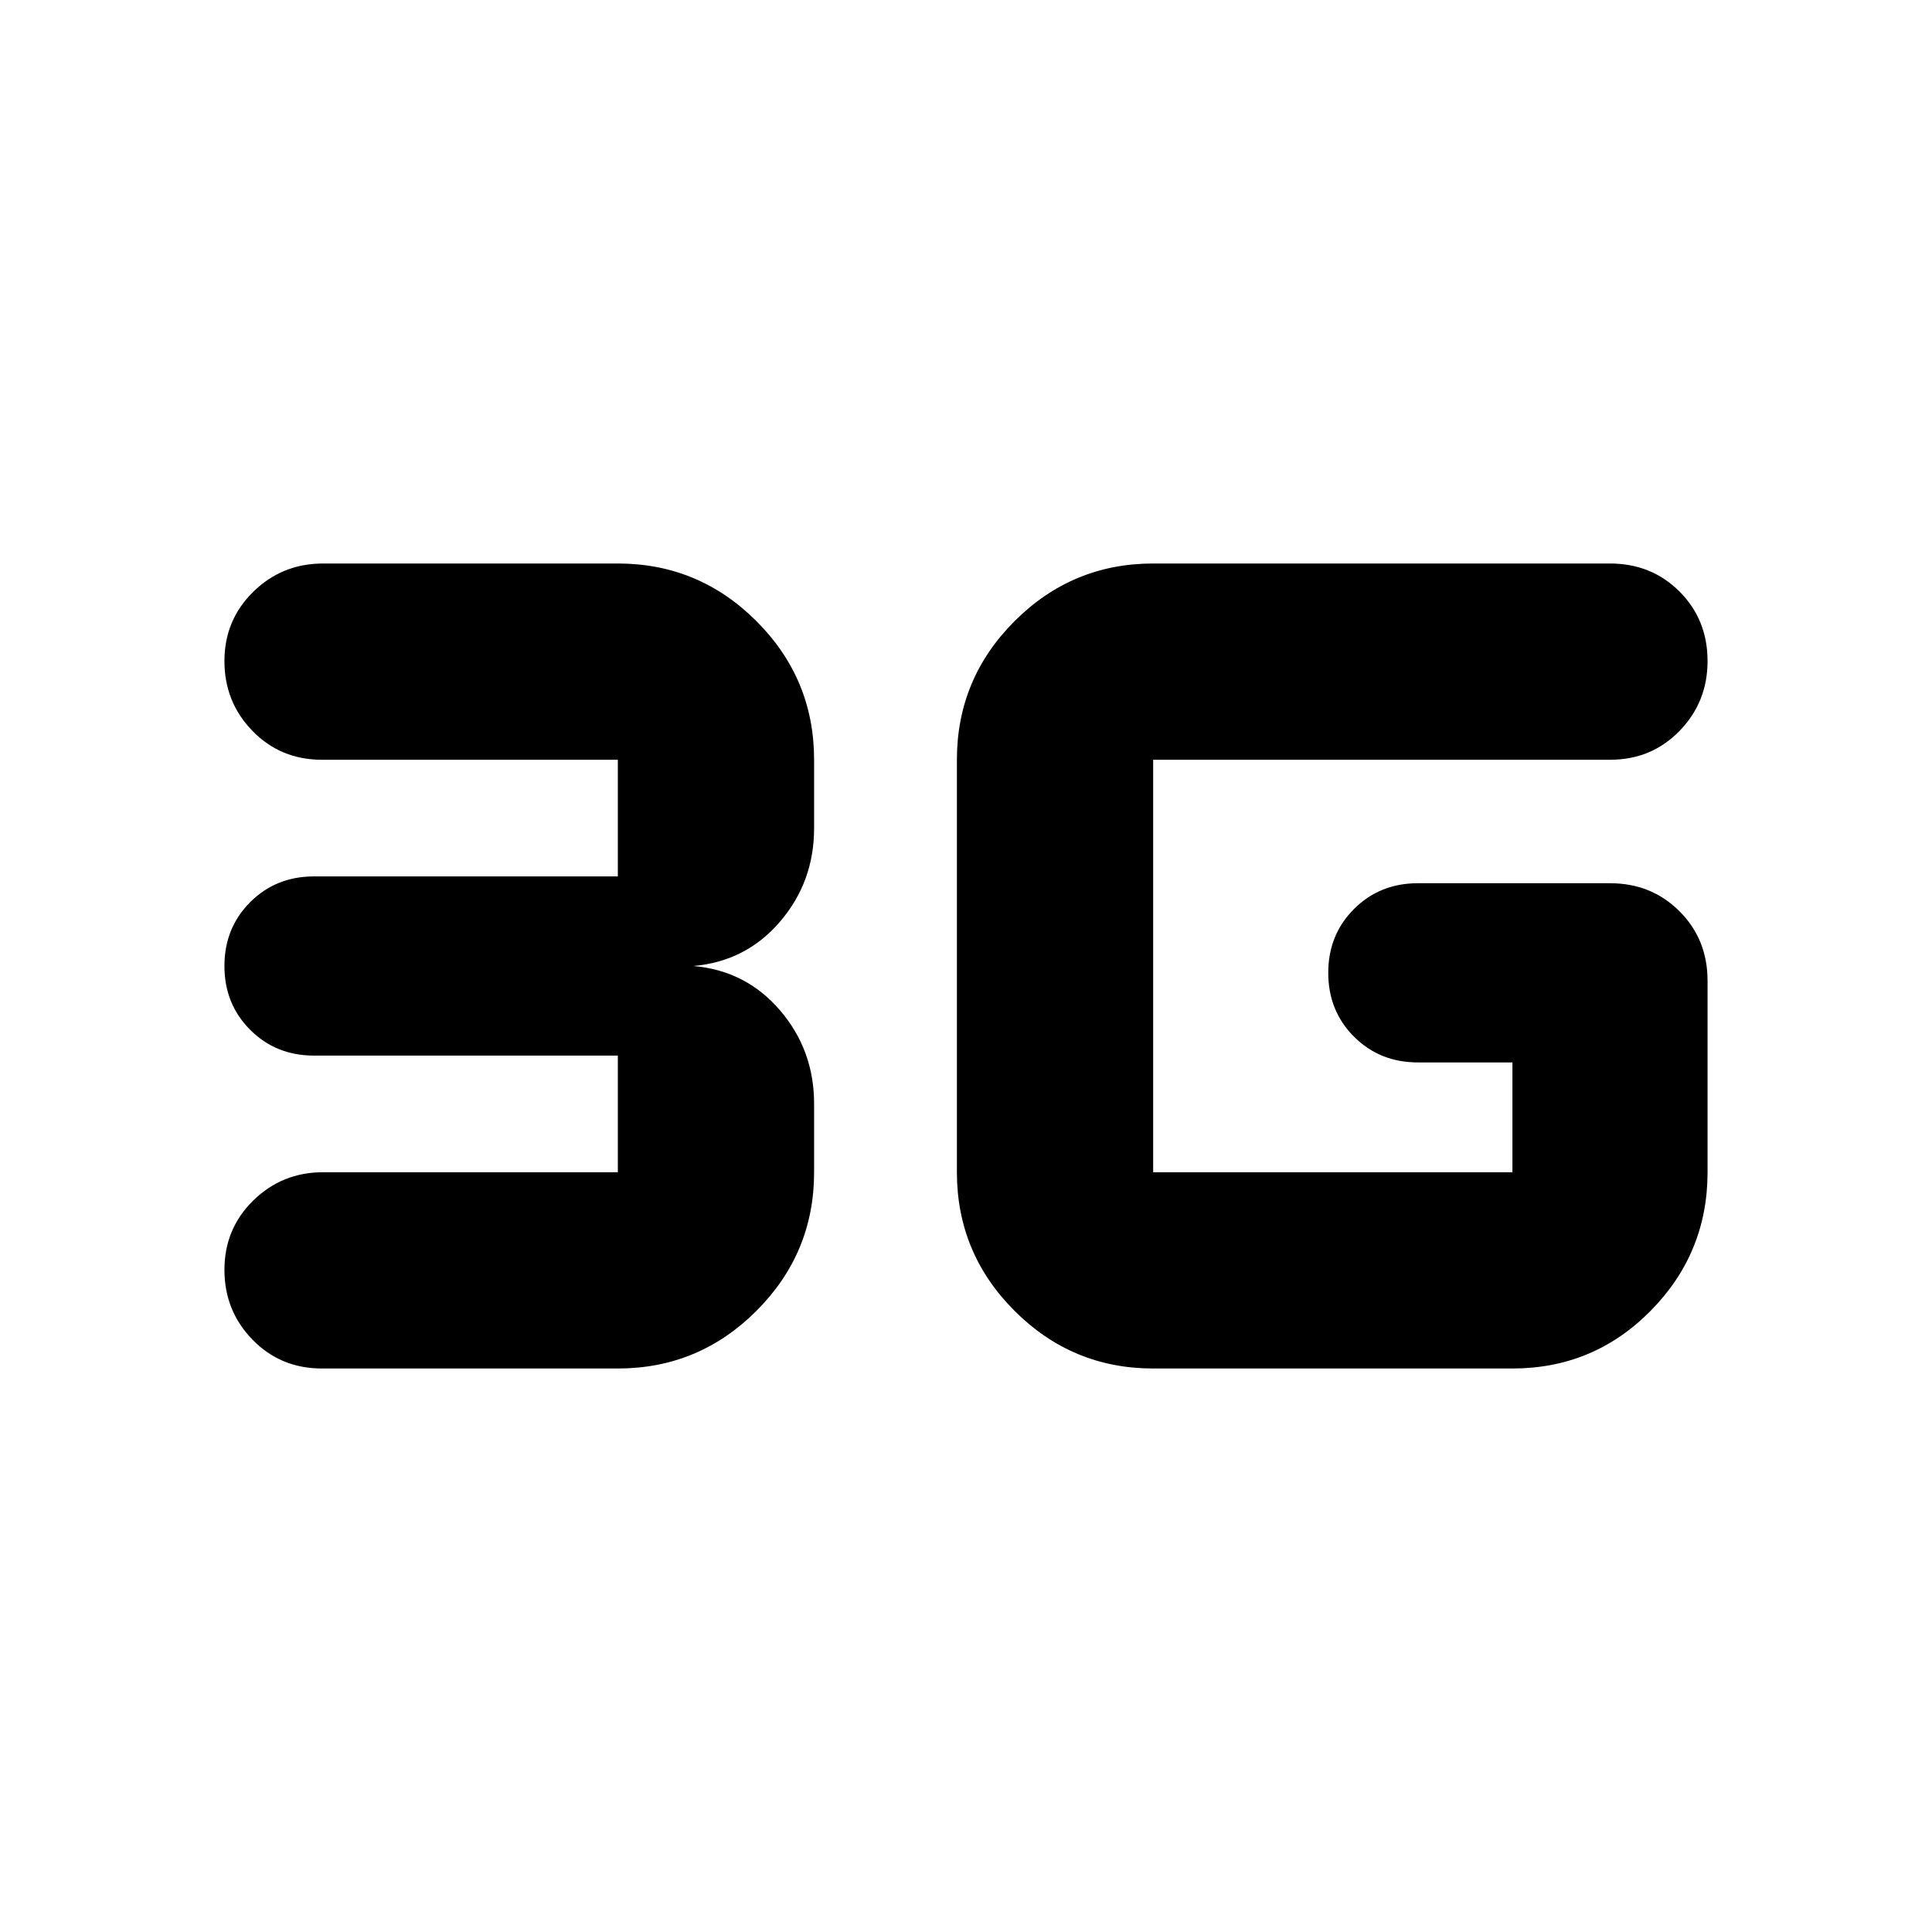 <svg xmlns="http://www.w3.org/2000/svg" height="24" viewBox="0 -960 960 960" width="24"><path d="M160-280q-20.603 0-34.541-14.326-13.938-14.326-13.938-34.718 0-20.391 14.327-34.435 14.326-14.044 34.717-14.044h146.434v-57.955H156.043q-18.922 0-31.722-12.8T111.521-480q0-18.922 12.8-31.722t31.722-12.8h150.956v-57.955H160q-20.603 0-34.541-14.327-13.938-14.326-13.938-34.717 0-20.392 14.327-34.435Q140.174-680 160.565-680h146.434q40.228 0 68.876 28.647 28.647 28.648 28.647 68.876v33.998q0 26.696-16.935 46.457T344.522-480q26.13 2.261 43.065 22.022t16.935 46.457v33.998q0 40.228-28.647 68.876Q347.227-280 306.999-280H160Zm413.001 0q-40.228 0-68.876-28.647-28.647-28.648-28.647-68.876v-204.954q0-40.228 28.647-68.876Q532.773-680 573.001-680H800q20.603 0 34.541 13.938 13.938 13.937 13.938 34.541 0 20.391-13.938 34.717-13.938 14.327-34.541 14.327H573.001v204.954h178.52v-54.564h-46.999q-18.922 0-31.722-12.8T660-476.609q0-18.921 12.8-31.721t31.722-12.8H800q20.603 0 34.541 13.937 13.938 13.938 13.938 34.541v95.129q0 40.228-28.305 68.876Q791.87-280 751.521-280h-178.52Z"/></svg>